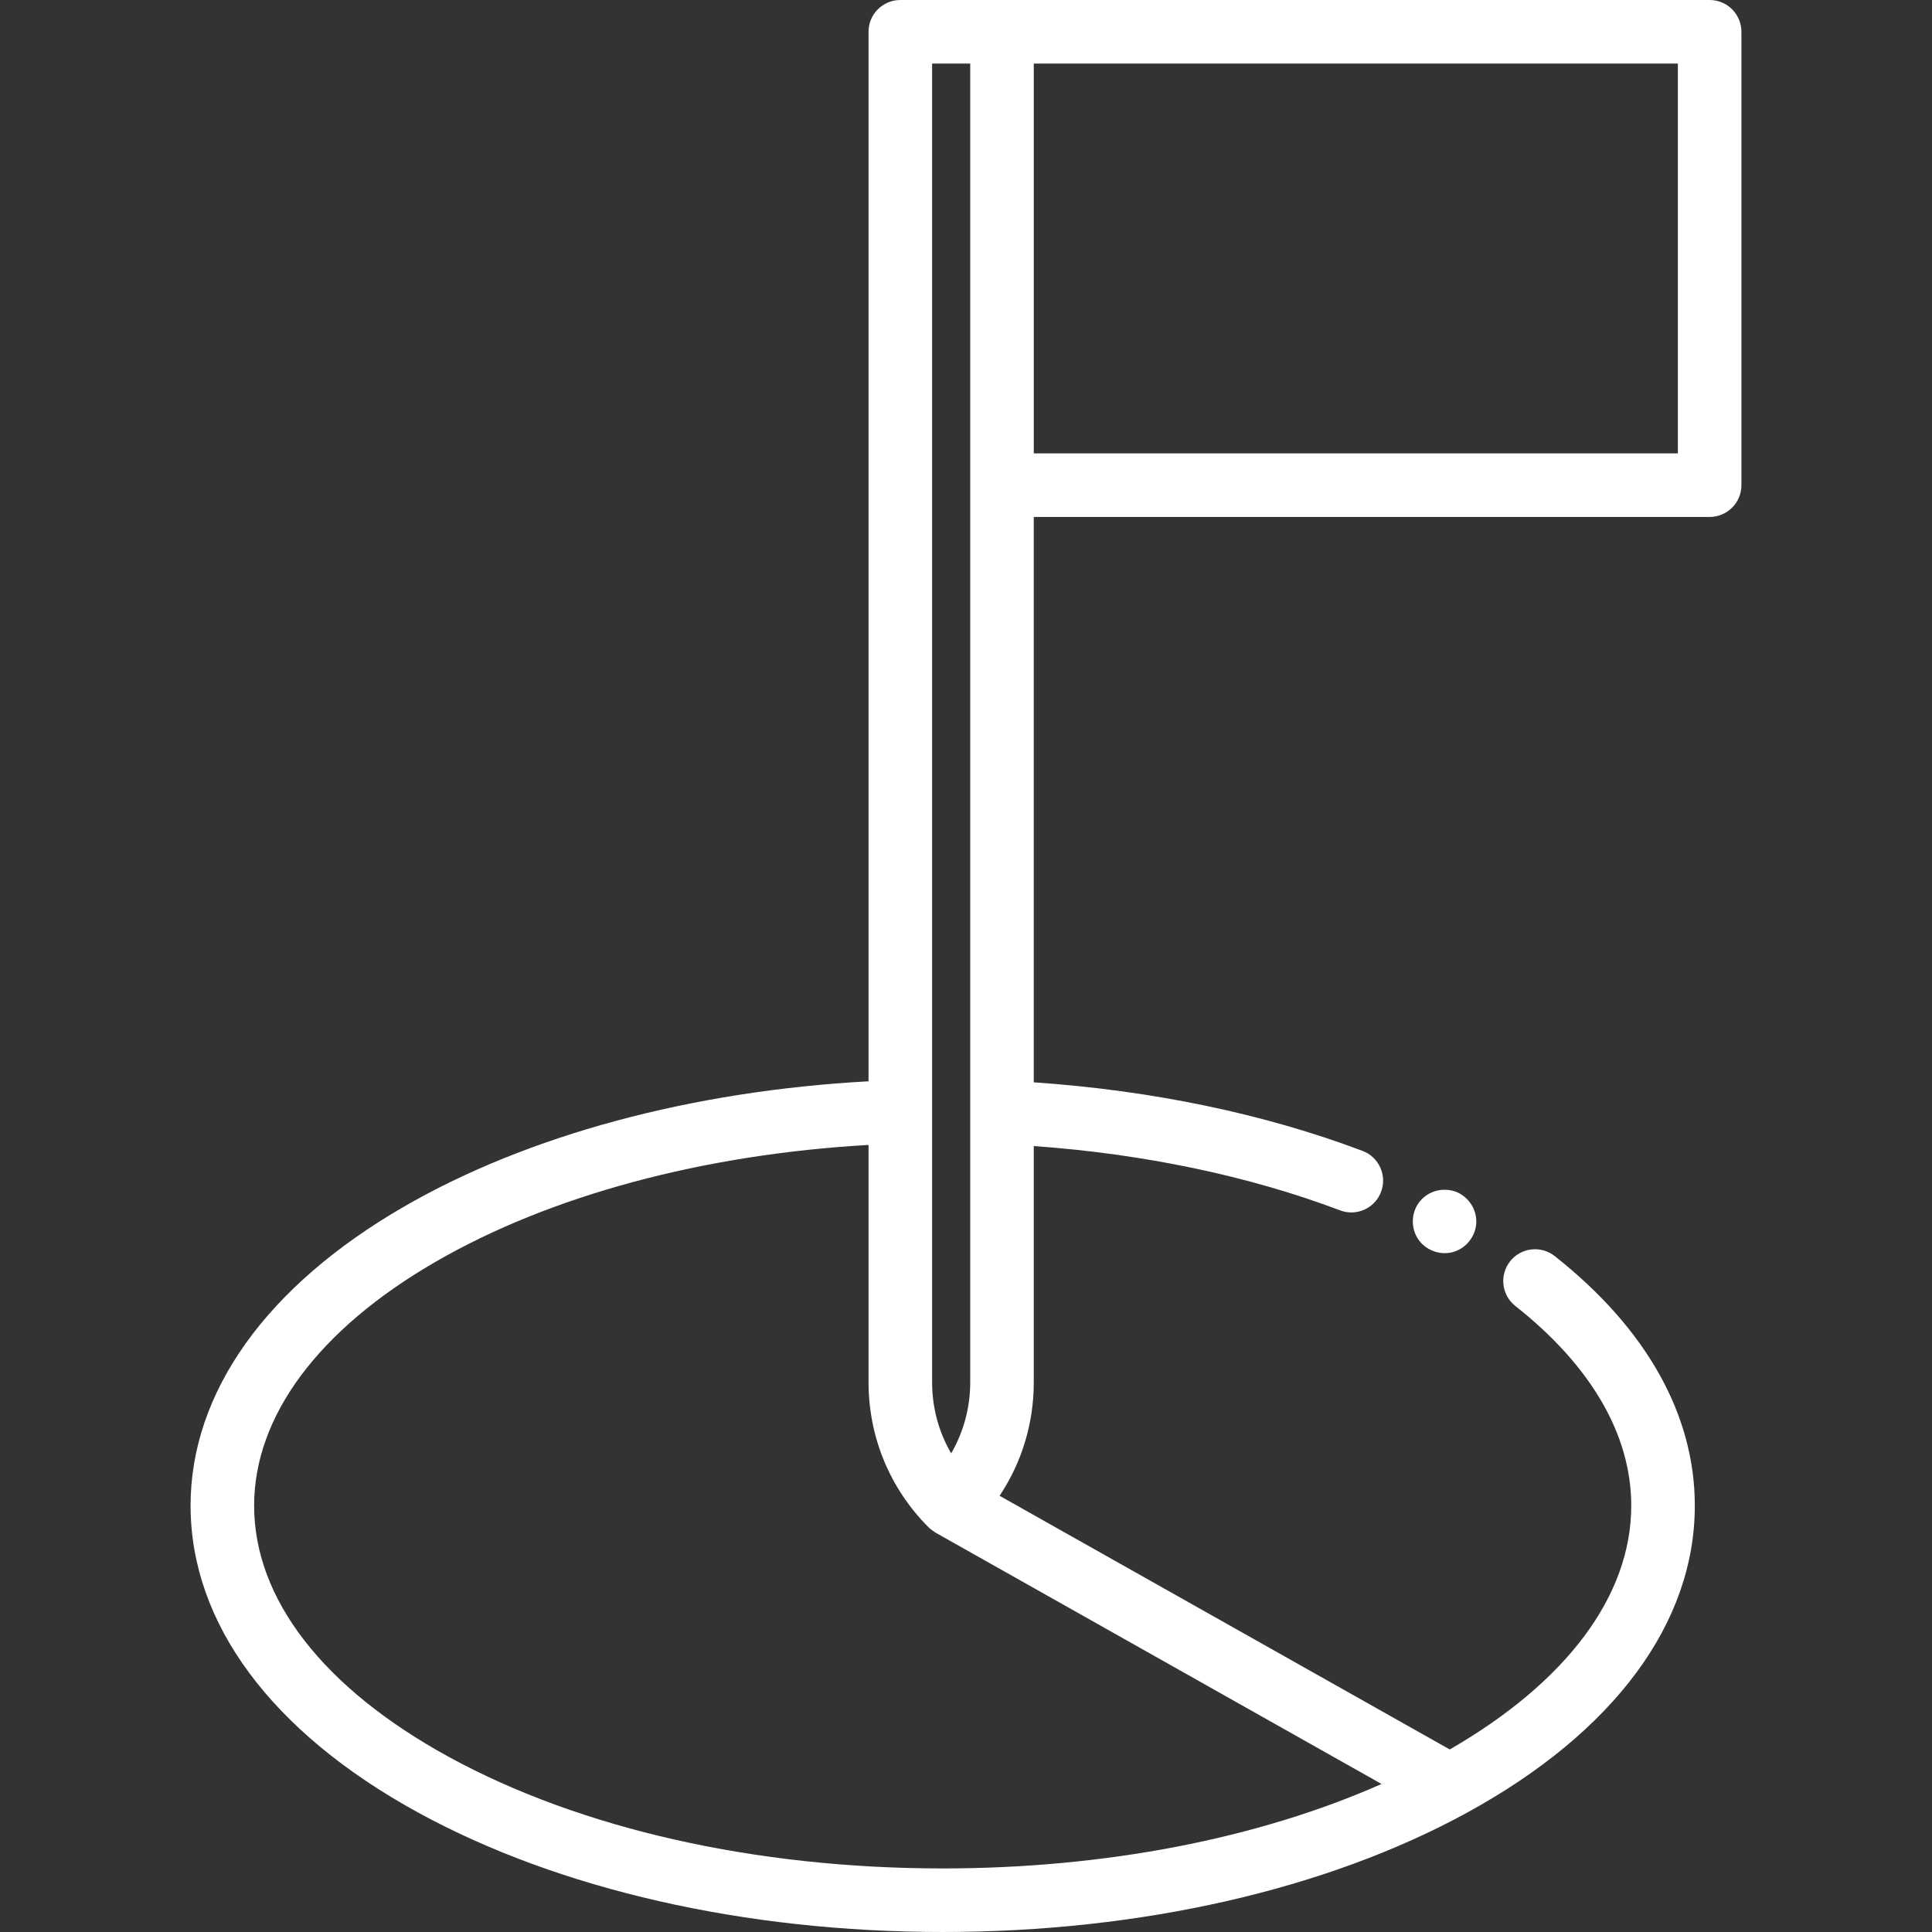 <?xml version="1.0" encoding="iso-8859-1"?>
<!-- Generator: Adobe Illustrator 18.0.0, SVG Export Plug-In . SVG Version: 6.00 Build 0)  -->
<!DOCTYPE svg PUBLIC "-//W3C//DTD SVG 1.1//EN" "http://www.w3.org/Graphics/SVG/1.1/DTD/svg11.dtd">
<svg xmlns="http://www.w3.org/2000/svg" xmlns:xlink="http://www.w3.org/1999/xlink" version="1.1" id="Capa_1" x="0px" y="0px" viewBox="0 0 455.953 455.953" style="enable-background:new 0 0 455.953 455.953;" xml:space="preserve" width="512px" height="512px">
<rect x="0" y="0" width="455.953" height="455.953" fill="#333333" stroke="none"/>
<g>
	<path d="M403.476,0h-191c-4.143,0-7.5,3.358-7.5,7.5v247.685c-41.737,2.281-80.468,12.707-109.721,29.632   c-32.423,18.759-50.279,43.802-50.279,70.515c0,27.739,19.066,53.46,53.688,72.424c33.194,18.182,77.165,28.196,123.813,28.196   s90.618-10.013,123.812-28.196c34.622-18.964,53.688-44.685,53.688-72.424c0-21.454-11.433-41.82-33.063-58.896   c-3.251-2.566-7.966-2.012-10.534,1.239c-2.566,3.251-2.012,7.967,1.239,10.534c17.897,14.13,27.357,30.425,27.357,47.124   c0,21.236-15.179,41.577-42.832,57.542l-106.24-59.869c5.249-7.876,8.068-17.121,8.068-26.8v-55.736   c25.941,1.846,50.789,7.044,72.289,15.177c0.873,0.331,1.77,0.487,2.652,0.487c3.028,0,5.881-1.848,7.016-4.848   c1.466-3.874-0.486-8.203-4.361-9.669c-23.138-8.753-49.831-14.304-77.596-16.185V122h159.503c4.143,0,7.5-3.358,7.5-7.5V7.5   C410.976,3.358,407.619,0,403.476,0z M219.976,15h8.997v311.206c0,5.991-1.563,11.742-4.499,16.787   c-2.935-5.045-4.498-10.795-4.498-16.787V15z M105.871,414.601c-29.596-16.211-45.895-37.26-45.895-59.268   c0-21.135,15.196-41.567,42.791-57.532c27.062-15.657,63.112-25.359,102.209-27.597v56.002c0,12.946,5.041,25.116,14.194,34.27   c0.495,0.495,1.622,1.231,1.622,1.231l105.253,59.313c-29.155,12.912-65.324,19.932-103.569,19.932   C178.304,440.953,136.893,431.594,105.871,414.601z M395.976,107H243.973V15h152.003V107z" fill="#FFFFFF"/>
	<path d="M343.779,281.325c-2.952-1.155-6.352-0.44-8.479,1.948c-2.199,2.469-2.49,6.197-0.729,8.989   c1.703,2.7,5.058,4.045,8.156,3.265c2.984-0.751,5.23-3.308,5.621-6.355C348.773,285.858,346.839,282.618,343.779,281.325   C343.319,281.145,344.229,281.515,343.779,281.325z" fill="#FFFFFF"/>
</g>
<g>
</g>
<g>
</g>
<g>
</g>
<g>
</g>
<g>
</g>
<g>
</g>
<g>
</g>
<g>
</g>
<g>
</g>
<g>
</g>
<g>
</g>
<g>
</g>
<g>
</g>
<g>
</g>
<g>
</g>
</svg>
